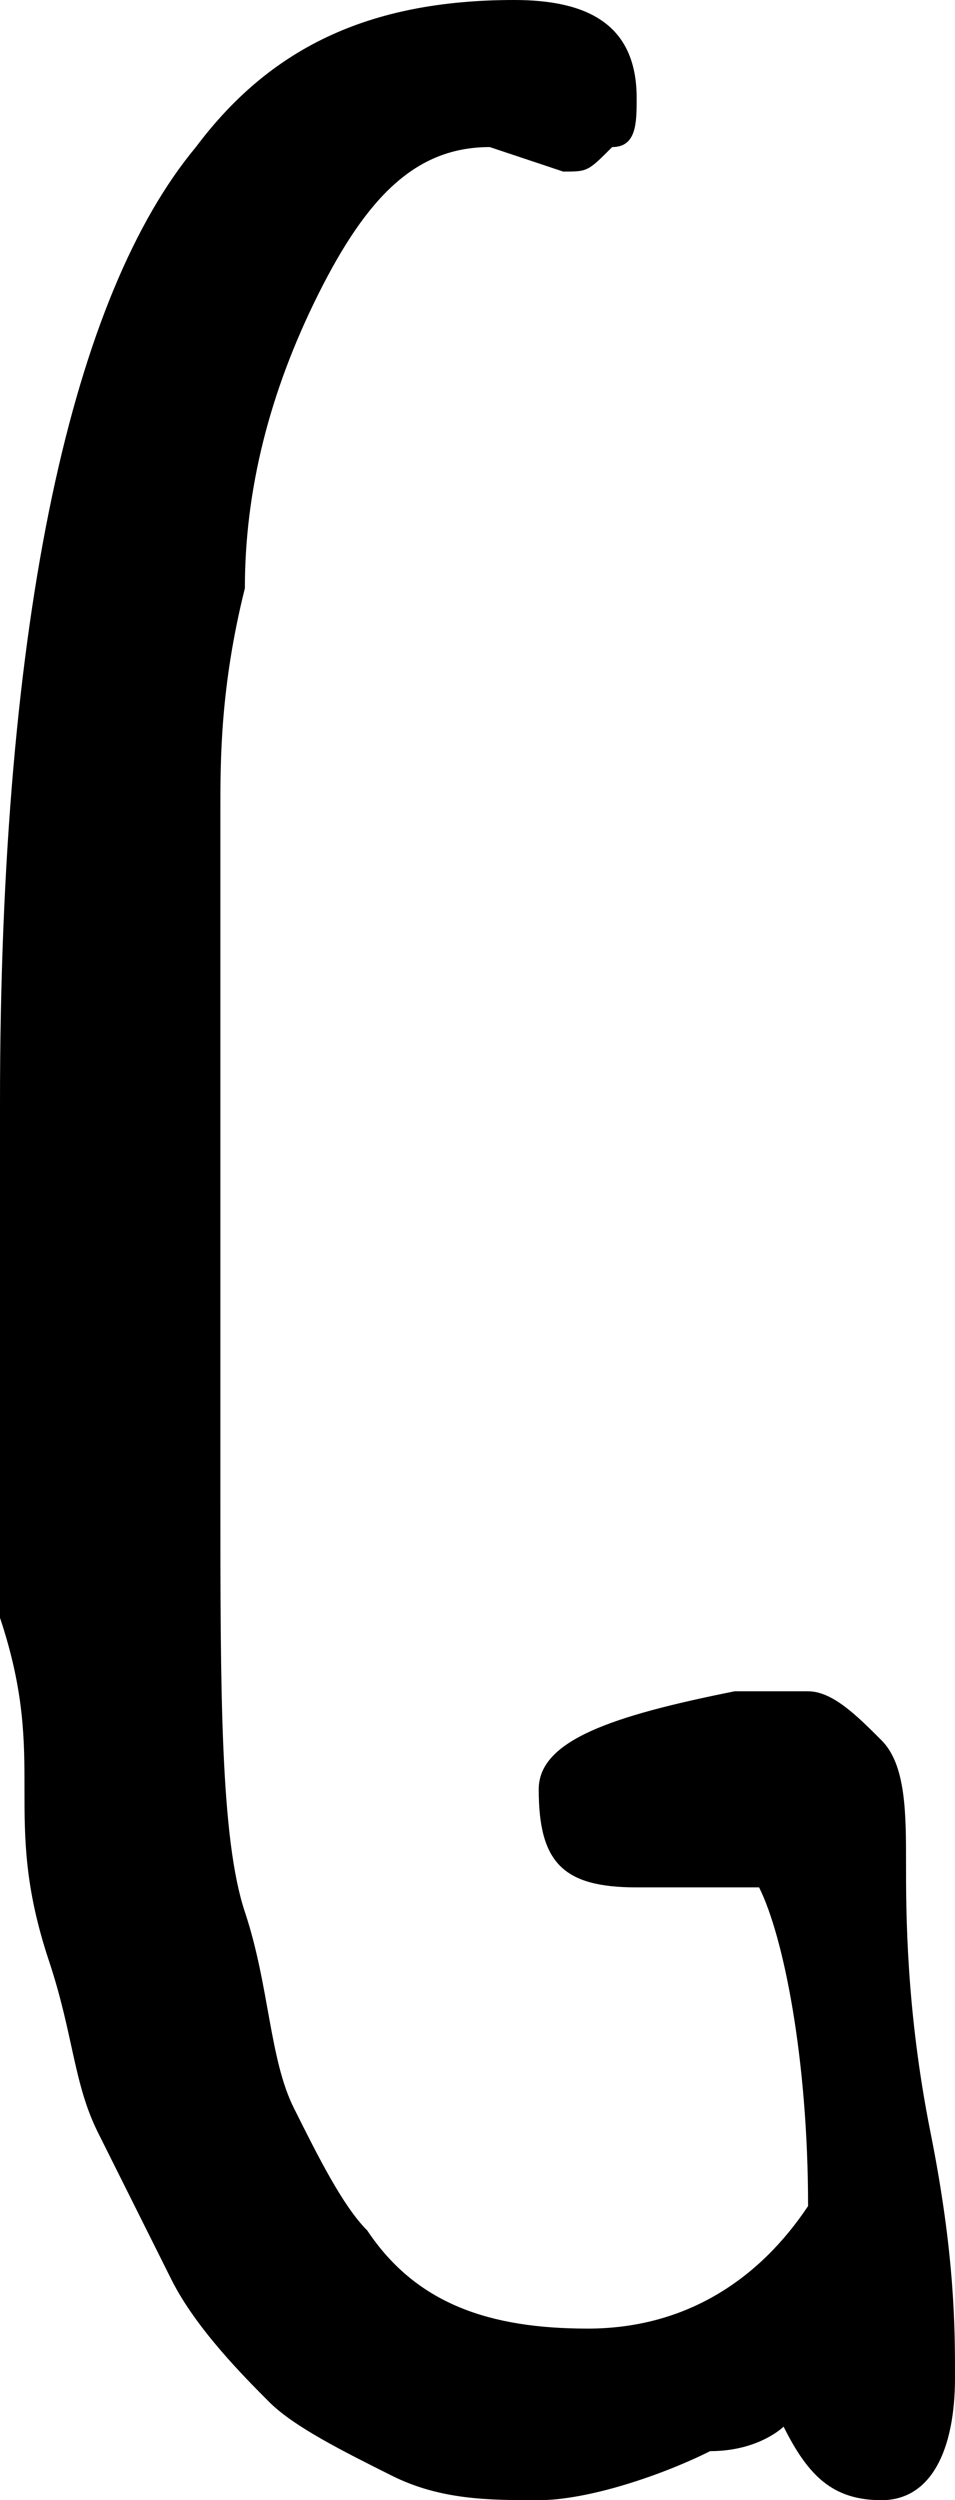 <?xml version="1.0" encoding="utf-8"?>
<!-- Generator: Adobe Illustrator 23.0.3, SVG Export Plug-In . SVG Version: 6.00 Build 0)  -->
<svg version="1.1" id="Layer_1" xmlns="http://www.w3.org/2000/svg" xmlns:xlink="http://www.w3.org/1999/xlink" x="0px" y="0px"
	 viewBox="0 0 3.9 10.2" style="enable-background:new 0 0 3.9 10.2;" xml:space="preserve">
<path d="M3.1,7.7H2.6c-0.3,0-0.4-0.1-0.4-0.4C2.2,7.1,2.5,7,3,6.9c0.1,0,0.2,0,0.3,0c0.1,0,0.2,0.1,0.3,0.2c0.1,0.1,0.1,0.3,0.1,0.5
	s0,0.6,0.1,1.1s0.1,0.8,0.1,1c0,0.3-0.1,0.5-0.3,0.5s-0.3-0.1-0.4-0.3l0,0c0,0-0.1,0.1-0.3,0.1c-0.2,0.1-0.5,0.2-0.7,0.2
	s-0.4,0-0.6-0.1S1.2,9.9,1.1,9.8S0.8,9.5,0.7,9.3S0.5,8.9,0.4,8.7C0.3,8.5,0.3,8.3,0.2,8S0.1,7.5,0.1,7.3s0-0.4-0.1-0.7
	c0-0.3,0-0.7,0-1.2V4.5c0-2,0.3-3.3,0.8-3.9C1.1,0.2,1.5,0,2.1,0c0.3,0,0.5,0.1,0.5,0.4c0,0.1,0,0.2-0.1,0.2
	C2.4,0.7,2.4,0.7,2.3,0.7L2,0.6c-0.3,0-0.5,0.2-0.7,0.6C1.1,1.6,1,2,1,2.4C0.9,2.8,0.9,3.1,0.9,3.3s0,0.5,0,0.8c0,0.4,0,0.8,0,1.2
	v0.8c0,0.8,0,1.4,0.1,1.7s0.1,0.6,0.2,0.8S1.4,9,1.5,9.1C1.7,9.4,2,9.5,2.4,9.5S3.1,9.3,3.3,9C3.3,8.4,3.2,7.9,3.1,7.7z"/>
</svg>
